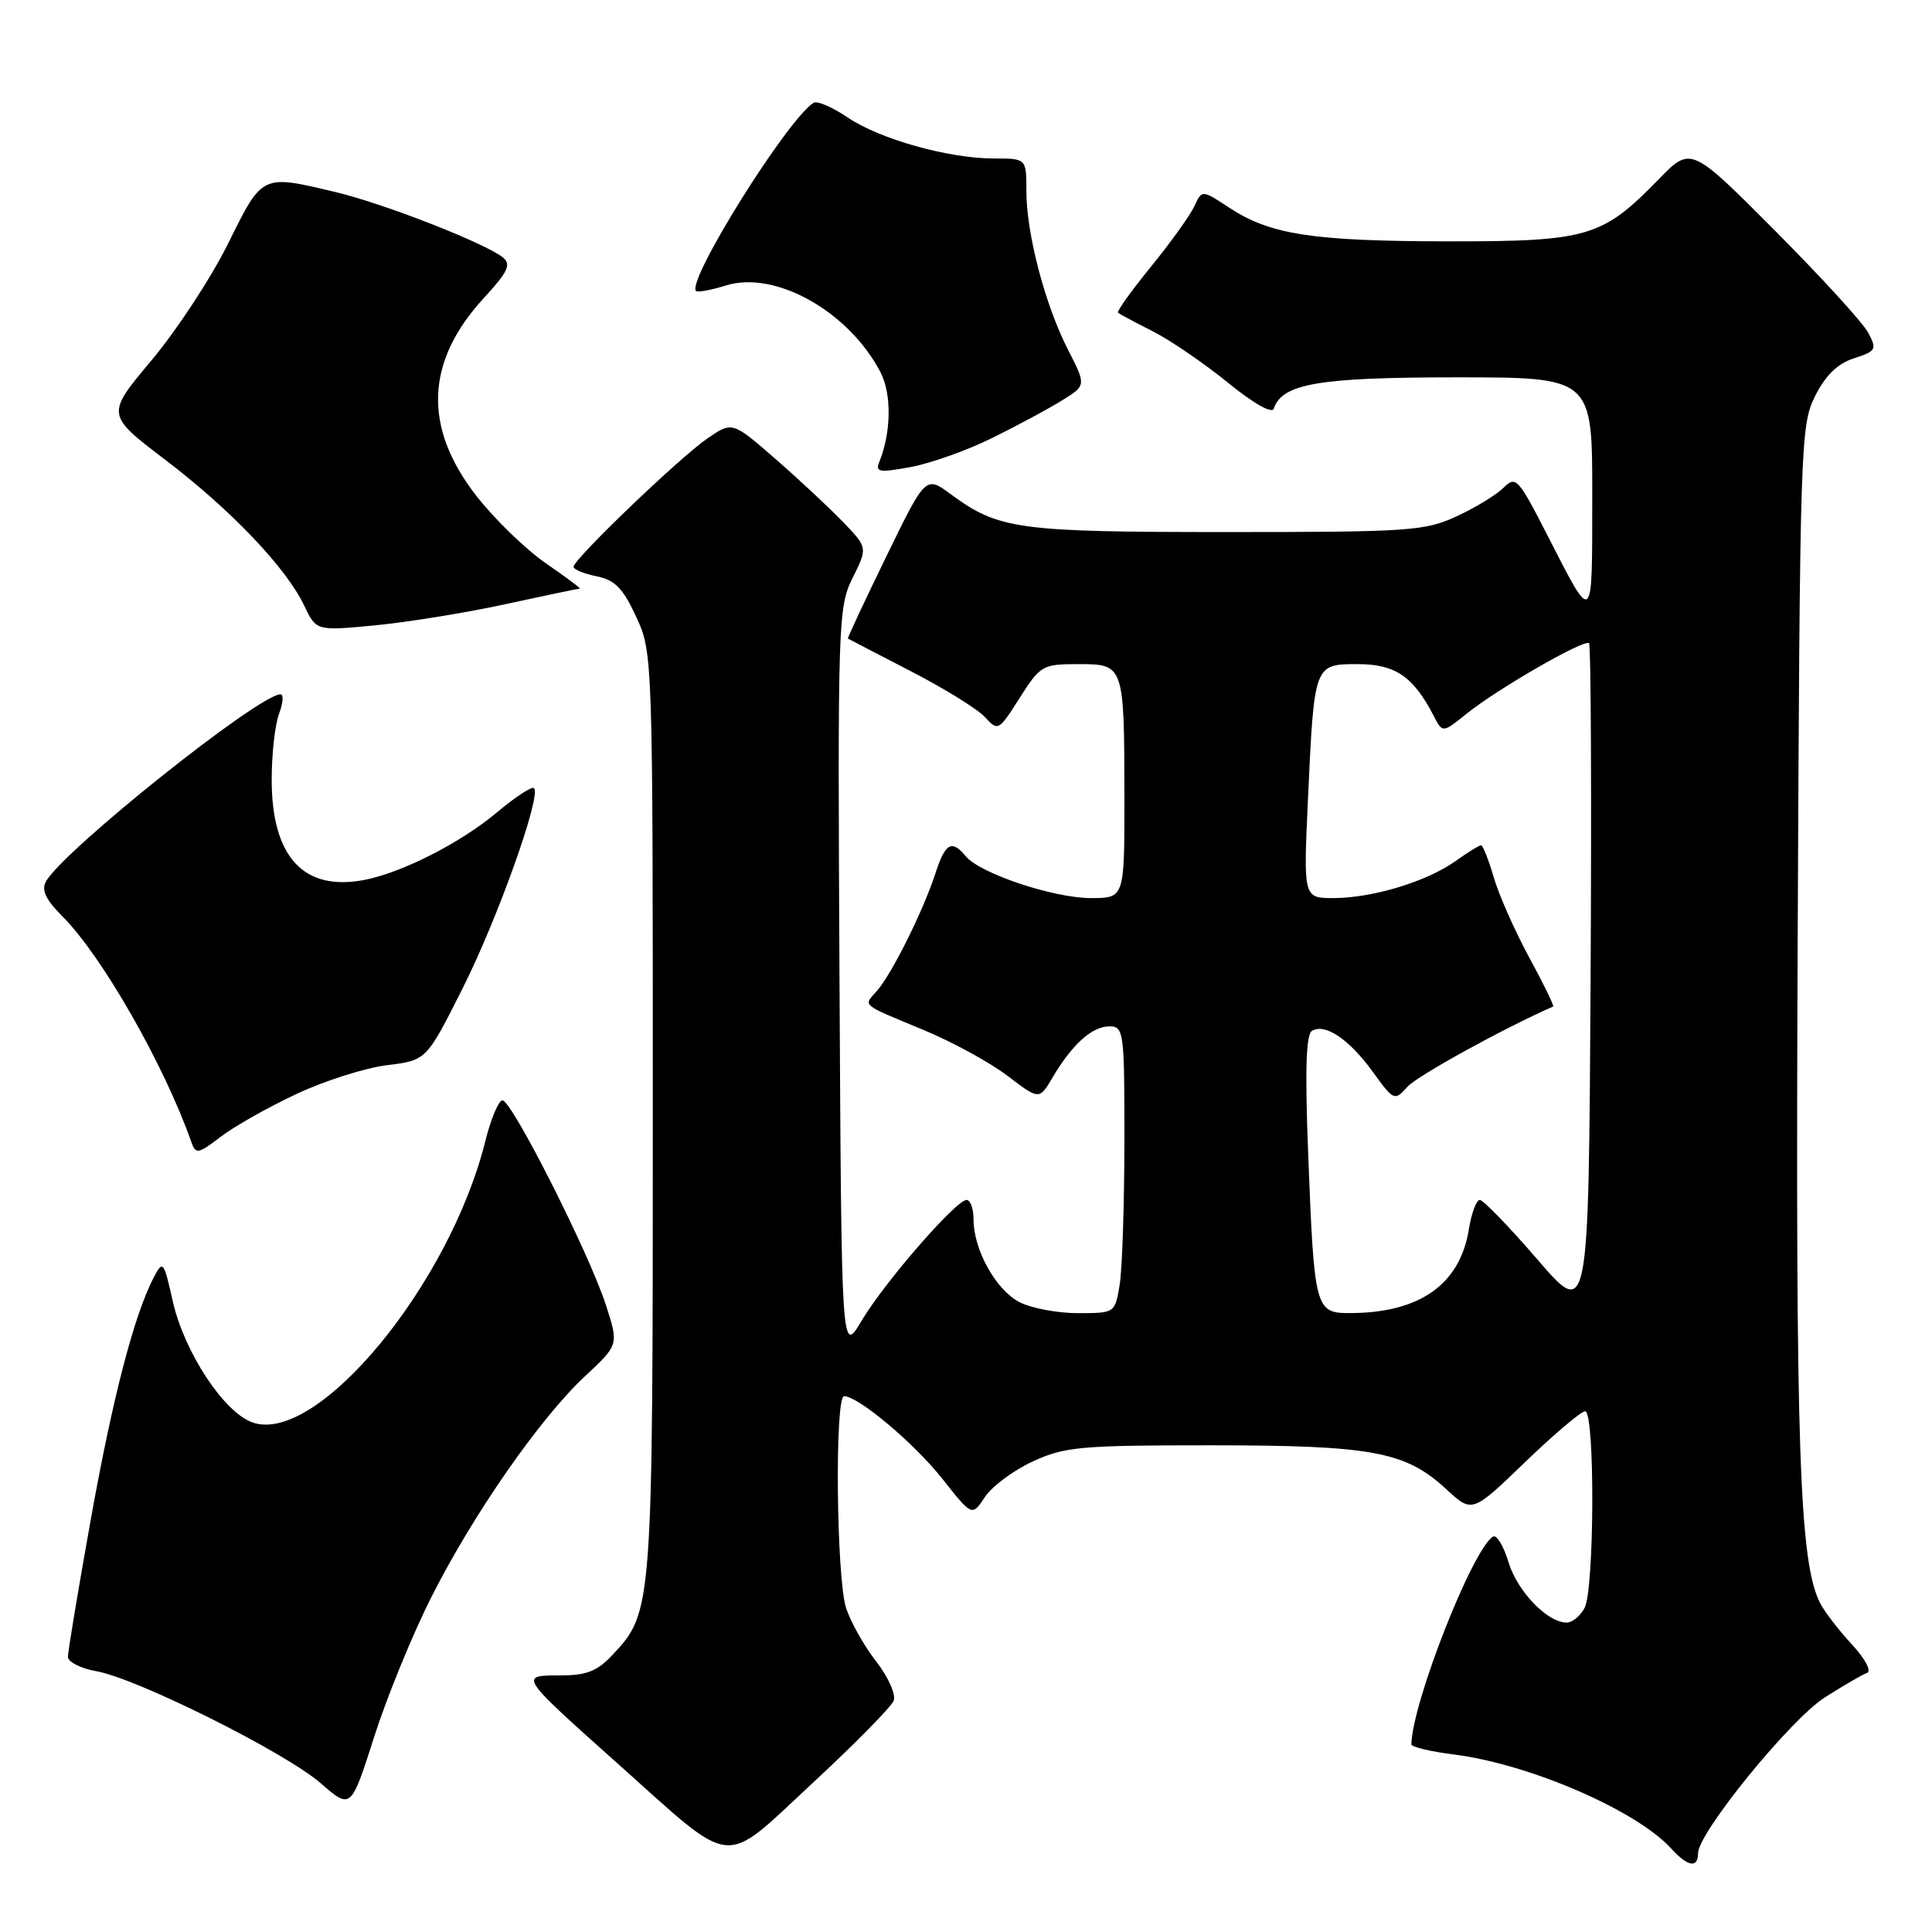 <?xml version="1.0" encoding="UTF-8" standalone="no"?>
<!DOCTYPE svg PUBLIC "-//W3C//DTD SVG 1.1//EN" "http://www.w3.org/Graphics/SVG/1.1/DTD/svg11.dtd" >
<svg xmlns="http://www.w3.org/2000/svg" xmlns:xlink="http://www.w3.org/1999/xlink" version="1.1" viewBox="0 0 256 256">
 <g >
 <path fill="currentColor"
d=" M 225.00 245.56 C 225.00 242.86 237.27 227.78 241.81 224.91 C 244.26 223.35 246.77 221.89 247.39 221.67 C 248.02 221.43 247.14 219.79 245.37 217.88 C 243.65 216.02 241.76 213.57 241.18 212.43 C 238.42 207.02 237.91 192.23 238.20 125.00 C 238.49 58.82 238.57 56.36 240.50 52.50 C 241.89 49.73 243.47 48.19 245.66 47.48 C 248.61 46.52 248.73 46.30 247.53 44.06 C 246.83 42.74 241.26 36.65 235.15 30.52 C 224.05 19.37 224.05 19.37 219.77 23.77 C 212.31 31.44 210.40 32.00 191.79 31.98 C 173.87 31.95 168.31 31.09 162.88 27.52 C 159.26 25.14 159.26 25.14 158.26 27.32 C 157.71 28.52 155.13 32.12 152.53 35.31 C 149.92 38.51 147.95 41.27 148.14 41.44 C 148.34 41.61 150.40 42.71 152.71 43.88 C 155.03 45.05 159.50 48.10 162.66 50.67 C 166.07 53.45 168.55 54.86 168.78 54.15 C 169.89 50.83 174.72 50.00 192.95 50.00 C 211.00 50.00 211.00 50.00 210.98 65.75 C 210.97 83.15 211.20 82.96 204.93 70.71 C 201.17 63.38 200.84 63.02 199.24 64.62 C 198.31 65.55 195.51 67.26 193.02 68.41 C 188.80 70.36 186.78 70.50 162.50 70.50 C 134.84 70.50 132.31 70.15 125.99 65.49 C 122.65 63.03 122.65 63.03 117.43 73.76 C 114.55 79.67 112.27 84.55 112.35 84.61 C 112.43 84.67 116.17 86.60 120.65 88.92 C 125.13 91.23 129.58 93.98 130.53 95.04 C 132.23 96.91 132.35 96.84 135.11 92.48 C 137.85 88.17 138.14 88.00 142.86 88.00 C 148.96 88.00 148.97 88.01 148.99 105.75 C 149.00 119.00 149.00 119.00 144.54 119.00 C 139.60 119.00 129.86 115.74 127.97 113.46 C 126.10 111.21 125.26 111.68 123.94 115.75 C 122.35 120.65 118.18 129.03 116.23 131.26 C 114.38 133.36 113.90 132.95 122.41 136.49 C 126.21 138.07 131.21 140.80 133.51 142.56 C 137.71 145.76 137.71 145.76 139.49 142.74 C 142.08 138.37 144.71 136.00 147.00 136.00 C 148.91 136.00 149.00 136.66 148.99 151.25 C 148.98 159.64 148.70 168.19 148.36 170.25 C 147.74 173.99 147.73 174.00 142.82 174.00 C 140.11 174.00 136.63 173.34 135.09 172.54 C 131.96 170.93 129.00 165.60 129.00 161.60 C 129.00 160.17 128.59 159.00 128.08 159.00 C 126.68 159.00 117.19 169.92 114.17 175.00 C 111.50 179.50 111.50 179.50 111.24 130.06 C 110.99 82.41 111.05 80.47 112.97 76.59 C 114.97 72.56 114.97 72.56 111.73 69.19 C 109.95 67.34 105.92 63.57 102.77 60.83 C 97.04 55.84 97.04 55.84 93.77 58.07 C 90.11 60.57 76.00 74.09 76.00 75.10 C 76.00 75.46 77.37 76.02 79.05 76.36 C 81.48 76.85 82.55 77.94 84.30 81.73 C 86.49 86.48 86.50 86.76 86.50 147.50 C 86.50 213.32 86.48 213.58 81.19 219.25 C 79.14 221.45 77.74 222.00 74.19 222.00 C 68.75 222.00 68.72 221.96 82.00 233.82 C 97.56 247.72 95.54 247.52 107.58 236.35 C 113.23 231.12 118.11 226.16 118.42 225.35 C 118.73 224.53 117.70 222.21 116.12 220.18 C 114.54 218.16 112.74 214.97 112.12 213.10 C 110.82 209.16 110.59 185.00 111.85 185.00 C 113.72 185.00 121.14 191.24 124.86 195.94 C 128.81 200.94 128.81 200.94 130.49 198.38 C 131.41 196.97 134.27 194.84 136.83 193.66 C 141.09 191.69 143.15 191.51 160.50 191.51 C 181.84 191.52 186.23 192.33 191.62 197.31 C 195.07 200.50 195.07 200.50 202.07 193.75 C 205.92 190.04 209.51 187.00 210.04 187.00 C 211.35 187.00 211.28 210.60 209.96 213.07 C 209.40 214.13 208.33 215.00 207.60 215.00 C 205.03 215.00 201.04 210.85 199.88 206.98 C 199.23 204.83 198.31 203.31 197.83 203.61 C 195.11 205.28 187.14 225.58 187.01 231.13 C 187.01 231.48 189.51 232.08 192.58 232.47 C 202.63 233.72 216.87 239.89 221.47 244.97 C 223.63 247.35 225.00 247.58 225.00 245.56 Z  M 57.22 211.50 C 62.79 200.51 71.56 187.92 77.53 182.34 C 81.99 178.19 81.99 178.19 80.29 172.94 C 78.06 166.03 67.76 145.67 66.56 145.80 C 66.05 145.86 65.03 148.29 64.31 151.20 C 59.56 170.28 41.99 191.51 33.45 188.48 C 29.65 187.13 24.40 179.13 22.89 172.41 C 21.71 167.13 21.58 166.96 20.41 169.19 C 17.78 174.20 14.93 185.16 12.02 201.39 C 10.36 210.67 9.00 218.84 9.00 219.53 C 9.00 220.21 10.69 221.08 12.75 221.44 C 18.15 222.39 37.80 232.20 42.50 236.29 C 46.50 239.77 46.50 239.77 49.58 230.14 C 51.27 224.84 54.71 216.45 57.22 211.50 Z  M 39.32 144.94 C 43.04 143.20 48.43 141.49 51.29 141.14 C 56.50 140.50 56.50 140.50 61.28 131.00 C 65.93 121.77 71.76 105.43 70.76 104.43 C 70.49 104.16 68.29 105.59 65.88 107.62 C 61.05 111.68 53.26 115.64 48.26 116.60 C 40.23 118.13 36.01 113.56 36.00 103.32 C 36.00 99.91 36.44 95.98 36.98 94.57 C 37.51 93.15 37.60 92.00 37.17 92.00 C 34.31 92.00 8.40 112.68 6.09 116.80 C 5.45 117.94 6.06 119.21 8.28 121.43 C 13.50 126.65 21.75 141.09 25.35 151.31 C 25.93 152.98 26.23 152.93 29.27 150.61 C 31.07 149.23 35.60 146.68 39.32 144.94 Z  M 67.05 80.04 C 72.20 78.92 76.59 78.00 76.81 78.00 C 77.04 78.00 75.03 76.50 72.36 74.66 C 69.69 72.83 65.54 68.80 63.13 65.72 C 56.03 56.60 56.36 47.90 64.14 39.46 C 67.28 36.05 67.76 35.05 66.67 34.14 C 64.42 32.27 50.89 26.98 44.50 25.46 C 34.62 23.11 34.81 23.02 30.23 32.26 C 27.98 36.81 23.41 43.77 20.09 47.73 C 14.04 54.94 14.04 54.94 21.85 60.89 C 30.61 67.55 37.94 75.25 40.32 80.27 C 41.91 83.61 41.91 83.61 49.81 82.85 C 54.15 82.43 61.91 81.16 67.05 80.04 Z  M 131.50 58.02 C 134.80 56.39 138.95 54.16 140.72 53.06 C 143.94 51.07 143.94 51.07 141.49 46.28 C 138.46 40.35 136.00 30.96 136.00 25.29 C 136.00 21.00 136.00 21.00 131.71 21.00 C 125.67 21.00 116.53 18.43 112.28 15.54 C 110.29 14.19 108.28 13.33 107.81 13.62 C 104.35 15.76 90.92 37.25 92.23 38.56 C 92.43 38.77 94.25 38.43 96.25 37.81 C 102.78 35.81 112.53 41.32 116.68 49.35 C 118.16 52.20 118.09 57.28 116.54 61.13 C 115.95 62.58 116.43 62.66 120.69 61.88 C 123.33 61.39 128.20 59.66 131.50 58.02 Z  M 203.71 166.88 C 199.97 162.55 196.54 159.00 196.08 159.00 C 195.63 159.00 194.98 160.73 194.64 162.85 C 193.47 170.20 188.11 173.98 178.87 173.99 C 174.27 174.00 174.14 173.50 173.34 152.89 C 172.91 141.88 173.05 137.08 173.84 136.60 C 175.56 135.54 178.77 137.70 181.90 142.02 C 184.69 145.87 184.77 145.91 186.51 143.99 C 187.82 142.54 199.30 136.22 205.80 133.37 C 205.96 133.30 204.54 130.37 202.63 126.87 C 200.73 123.37 198.61 118.59 197.93 116.25 C 197.24 113.91 196.49 112.00 196.25 112.00 C 196.01 112.00 194.47 112.95 192.83 114.12 C 189.04 116.82 181.83 119.00 176.69 119.00 C 172.70 119.00 172.70 119.00 173.32 105.75 C 174.14 87.94 174.12 88.00 179.94 88.00 C 184.86 88.00 187.28 89.64 189.95 94.82 C 191.15 97.14 191.15 97.14 194.32 94.58 C 198.40 91.29 209.96 84.63 210.56 85.23 C 210.81 85.48 210.90 105.73 210.76 130.22 C 210.50 174.76 210.50 174.76 203.71 166.88 Z "/>
</g>
</svg>